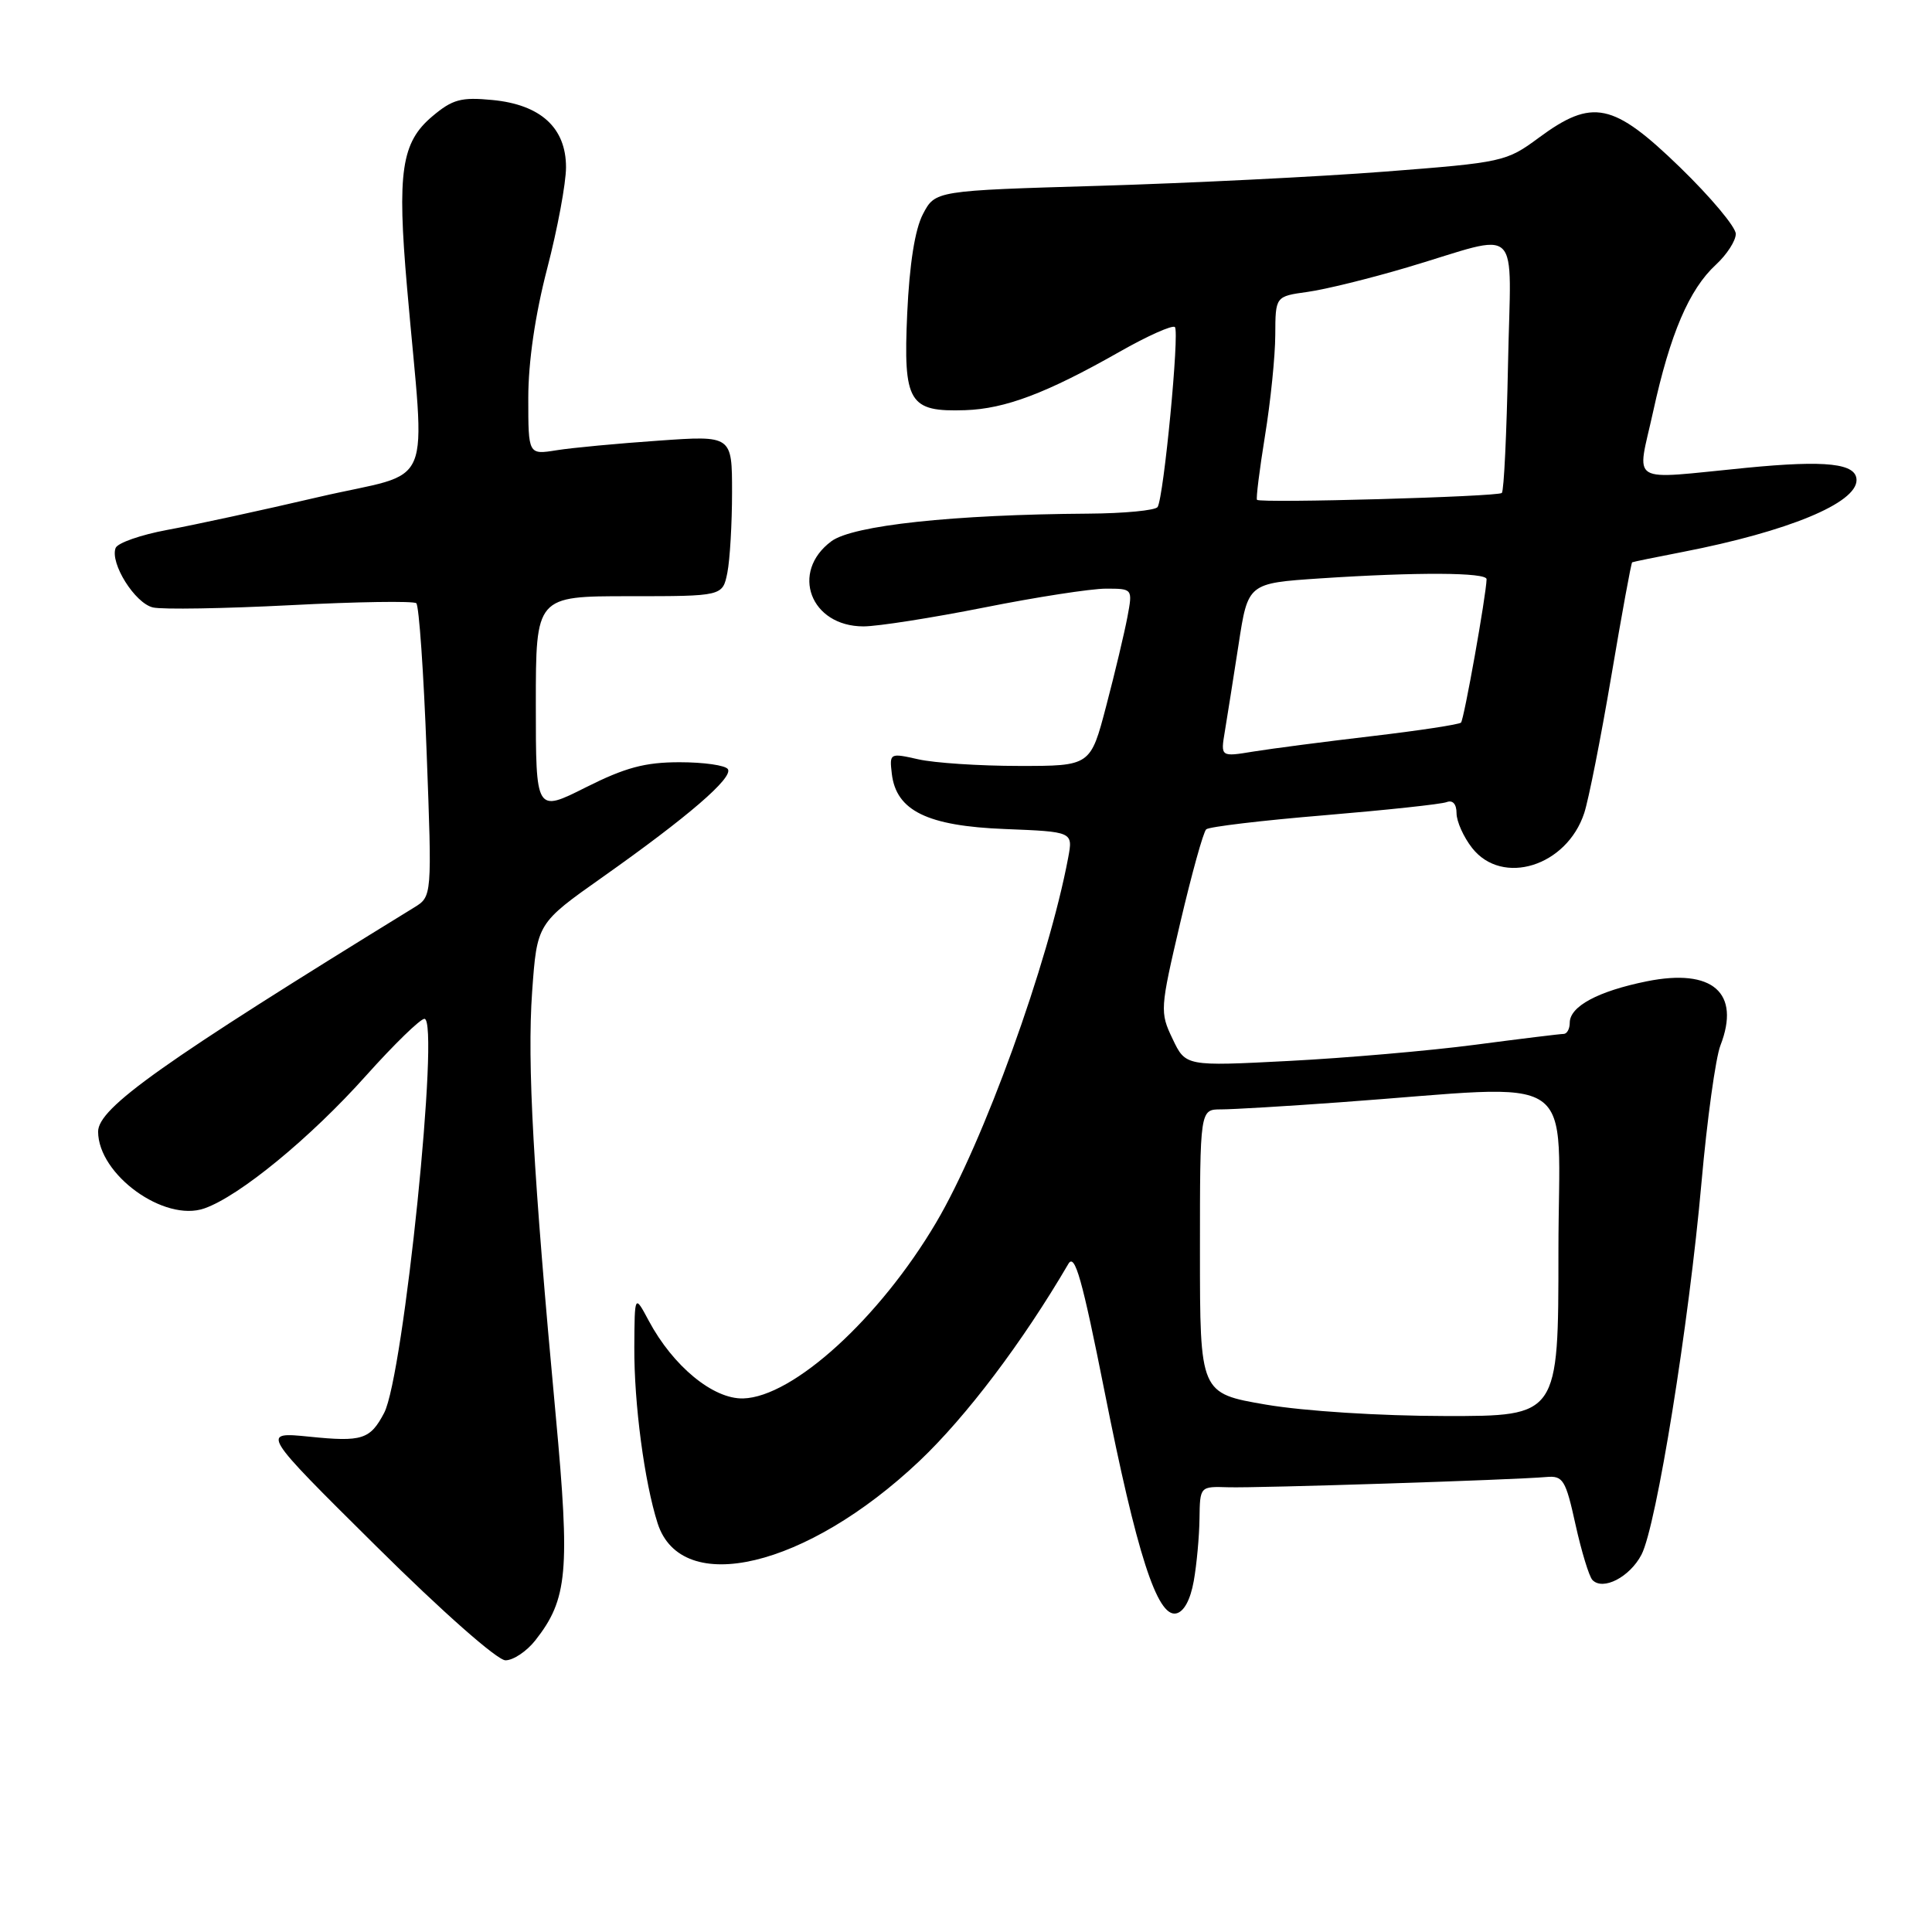 <?xml version="1.0" encoding="UTF-8" standalone="no"?>
<!DOCTYPE svg PUBLIC "-//W3C//DTD SVG 1.1//EN" "http://www.w3.org/Graphics/SVG/1.1/DTD/svg11.dtd" >
<svg xmlns="http://www.w3.org/2000/svg" xmlns:xlink="http://www.w3.org/1999/xlink" version="1.1" viewBox="0 0 256 256">
 <g >
 <path fill="currentColor"
d=" M 70.93 217.36 C 75.22 211.91 75.55 208.22 73.64 187.59 C 70.65 155.43 69.84 140.89 70.51 131.42 C 71.16 122.35 71.16 122.35 79.86 116.21 C 91.13 108.25 97.16 103.06 96.45 101.92 C 96.14 101.41 93.26 101.00 90.06 101.00 C 85.46 101.00 82.86 101.70 77.62 104.33 C 71.00 107.66 71.00 107.66 71.00 93.33 C 71.00 79.00 71.00 79.00 83.38 79.00 C 95.75 79.00 95.75 79.00 96.38 75.88 C 96.72 74.16 97.00 69.36 97.00 65.23 C 97.00 57.70 97.00 57.70 87.25 58.39 C 81.89 58.76 75.81 59.33 73.75 59.66 C 70.00 60.26 70.00 60.26 70.00 52.74 C 70.00 47.95 70.91 41.72 72.50 35.60 C 73.88 30.30 75.00 24.26 75.00 22.16 C 75.00 16.93 71.64 13.86 65.24 13.25 C 61.10 12.85 59.96 13.16 57.29 15.41 C 53.18 18.87 52.60 22.77 53.94 38.14 C 56.34 65.84 57.87 62.22 42.26 65.85 C 34.69 67.62 25.64 69.58 22.14 70.22 C 18.65 70.87 15.58 71.94 15.32 72.61 C 14.55 74.62 17.88 79.94 20.27 80.49 C 21.50 80.78 29.70 80.64 38.50 80.19 C 47.30 79.73 54.80 79.62 55.16 79.93 C 55.52 80.24 56.14 89.12 56.53 99.65 C 57.25 118.79 57.25 118.79 54.87 120.25 C 21.47 140.79 13.00 146.80 13.00 149.95 C 13.02 155.65 21.76 161.98 27.08 160.12 C 31.71 158.51 41.13 150.78 48.50 142.53 C 52.21 138.39 55.69 135.00 56.24 135.00 C 58.32 135.00 53.48 182.32 50.90 187.22 C 49.05 190.74 47.98 191.08 41.02 190.37 C 34.55 189.72 34.55 189.72 49.83 204.86 C 58.62 213.58 65.90 220.00 66.98 220.00 C 68.01 220.00 69.79 218.81 70.93 217.36 Z  M 158.18 209.49 C 158.57 207.30 158.91 203.58 158.94 201.23 C 159.00 196.95 159.00 196.95 162.75 197.07 C 166.58 197.19 200.55 196.10 204.91 195.71 C 207.11 195.52 207.46 196.08 208.76 202.00 C 209.55 205.57 210.56 208.88 211.00 209.35 C 212.39 210.82 215.96 208.97 217.51 205.99 C 219.49 202.16 223.79 175.47 225.46 156.65 C 226.20 148.32 227.33 140.17 227.96 138.54 C 230.68 131.54 226.92 128.27 218.20 130.03 C 211.74 131.34 208.00 133.35 208.00 135.52 C 208.00 136.34 207.63 137.00 207.19 137.00 C 206.74 137.00 201.45 137.65 195.44 138.44 C 189.42 139.23 178.34 140.19 170.80 140.58 C 157.10 141.29 157.10 141.29 155.37 137.65 C 153.68 134.12 153.71 133.70 156.39 122.26 C 157.91 115.79 159.45 110.22 159.83 109.89 C 160.20 109.55 167.23 108.71 175.45 108.03 C 183.68 107.34 190.99 106.56 191.70 106.28 C 192.50 105.98 193.00 106.55 193.00 107.76 C 193.00 108.84 193.93 110.92 195.07 112.37 C 199.07 117.45 207.60 114.79 209.92 107.73 C 210.50 105.96 212.12 97.78 213.51 89.57 C 214.90 81.35 216.14 74.58 216.27 74.51 C 216.40 74.44 219.43 73.82 223.00 73.13 C 236.92 70.42 246.00 66.67 246.00 63.62 C 246.00 61.40 242.02 60.95 231.38 61.99 C 215.45 63.54 216.89 64.41 219.06 54.49 C 221.30 44.24 223.83 38.33 227.36 35.08 C 228.81 33.74 230.00 31.91 230.00 30.99 C 230.00 30.08 226.67 26.11 222.61 22.17 C 213.74 13.57 211.01 13.00 203.90 18.25 C 199.60 21.43 199.13 21.53 183.50 22.74 C 174.70 23.42 157.69 24.26 145.71 24.62 C 123.92 25.26 123.92 25.26 122.29 28.38 C 121.23 30.41 120.51 35.00 120.21 41.53 C 119.68 53.36 120.42 54.60 127.91 54.35 C 133.20 54.17 138.70 52.09 148.30 46.64 C 152.04 44.51 155.36 43.03 155.68 43.34 C 156.31 43.97 154.21 65.85 153.39 67.18 C 153.11 67.63 148.97 68.03 144.19 68.06 C 126.30 68.18 113.00 69.61 110.16 71.72 C 104.67 75.80 107.39 83.00 114.42 83.00 C 116.30 83.00 123.49 81.87 130.40 80.50 C 137.31 79.12 144.57 78.00 146.53 78.00 C 150.09 78.00 150.09 78.00 149.39 81.75 C 149.00 83.81 147.75 89.10 146.59 93.50 C 144.50 101.50 144.50 101.50 135.00 101.49 C 129.77 101.49 123.78 101.09 121.67 100.61 C 117.90 99.76 117.85 99.79 118.17 102.53 C 118.75 107.43 122.88 109.45 133.16 109.85 C 142.18 110.21 142.18 110.21 141.54 113.65 C 138.92 127.59 130.31 151.40 124.04 162.00 C 116.56 174.67 105.10 185.11 98.48 185.30 C 94.51 185.41 89.18 181.03 85.96 175.00 C 84.09 171.50 84.09 171.50 84.05 178.50 C 84.01 185.99 85.39 196.39 87.14 201.85 C 90.30 211.67 106.87 207.73 121.81 193.61 C 128.05 187.70 135.50 177.84 141.57 167.46 C 142.42 166.01 143.40 169.50 146.36 184.38 C 150.61 205.83 153.33 214.28 155.83 213.79 C 156.87 213.59 157.73 212.01 158.18 209.49 Z  M 167.75 186.12 C 159.00 184.62 159.00 184.62 159.00 165.81 C 159.00 147.00 159.00 147.00 161.80 147.00 C 163.34 147.00 170.43 146.58 177.55 146.06 C 210.03 143.72 206.50 141.30 206.50 165.87 C 206.50 187.65 206.50 187.65 191.50 187.63 C 182.85 187.62 172.80 186.98 167.75 186.12 Z  M 162.30 96.90 C 162.61 95.03 163.43 89.85 164.12 85.39 C 165.36 77.28 165.36 77.28 174.93 76.64 C 187.80 75.79 197.00 75.84 196.98 76.75 C 196.93 78.86 193.99 95.35 193.59 95.75 C 193.33 96.00 188.03 96.81 181.81 97.54 C 175.59 98.27 168.53 99.19 166.11 99.58 C 161.73 100.30 161.73 100.30 162.30 96.90 Z  M 166.56 66.23 C 166.41 66.08 166.89 62.25 167.62 57.73 C 168.36 53.20 168.97 47.20 168.98 44.39 C 169.00 39.27 169.00 39.27 173.25 38.68 C 175.59 38.36 181.55 36.89 186.50 35.42 C 201.91 30.84 200.19 29.17 199.82 48.29 C 199.64 57.39 199.28 65.05 199.00 65.32 C 198.47 65.82 167.04 66.70 166.56 66.23 Z "/>
</g>
</svg>